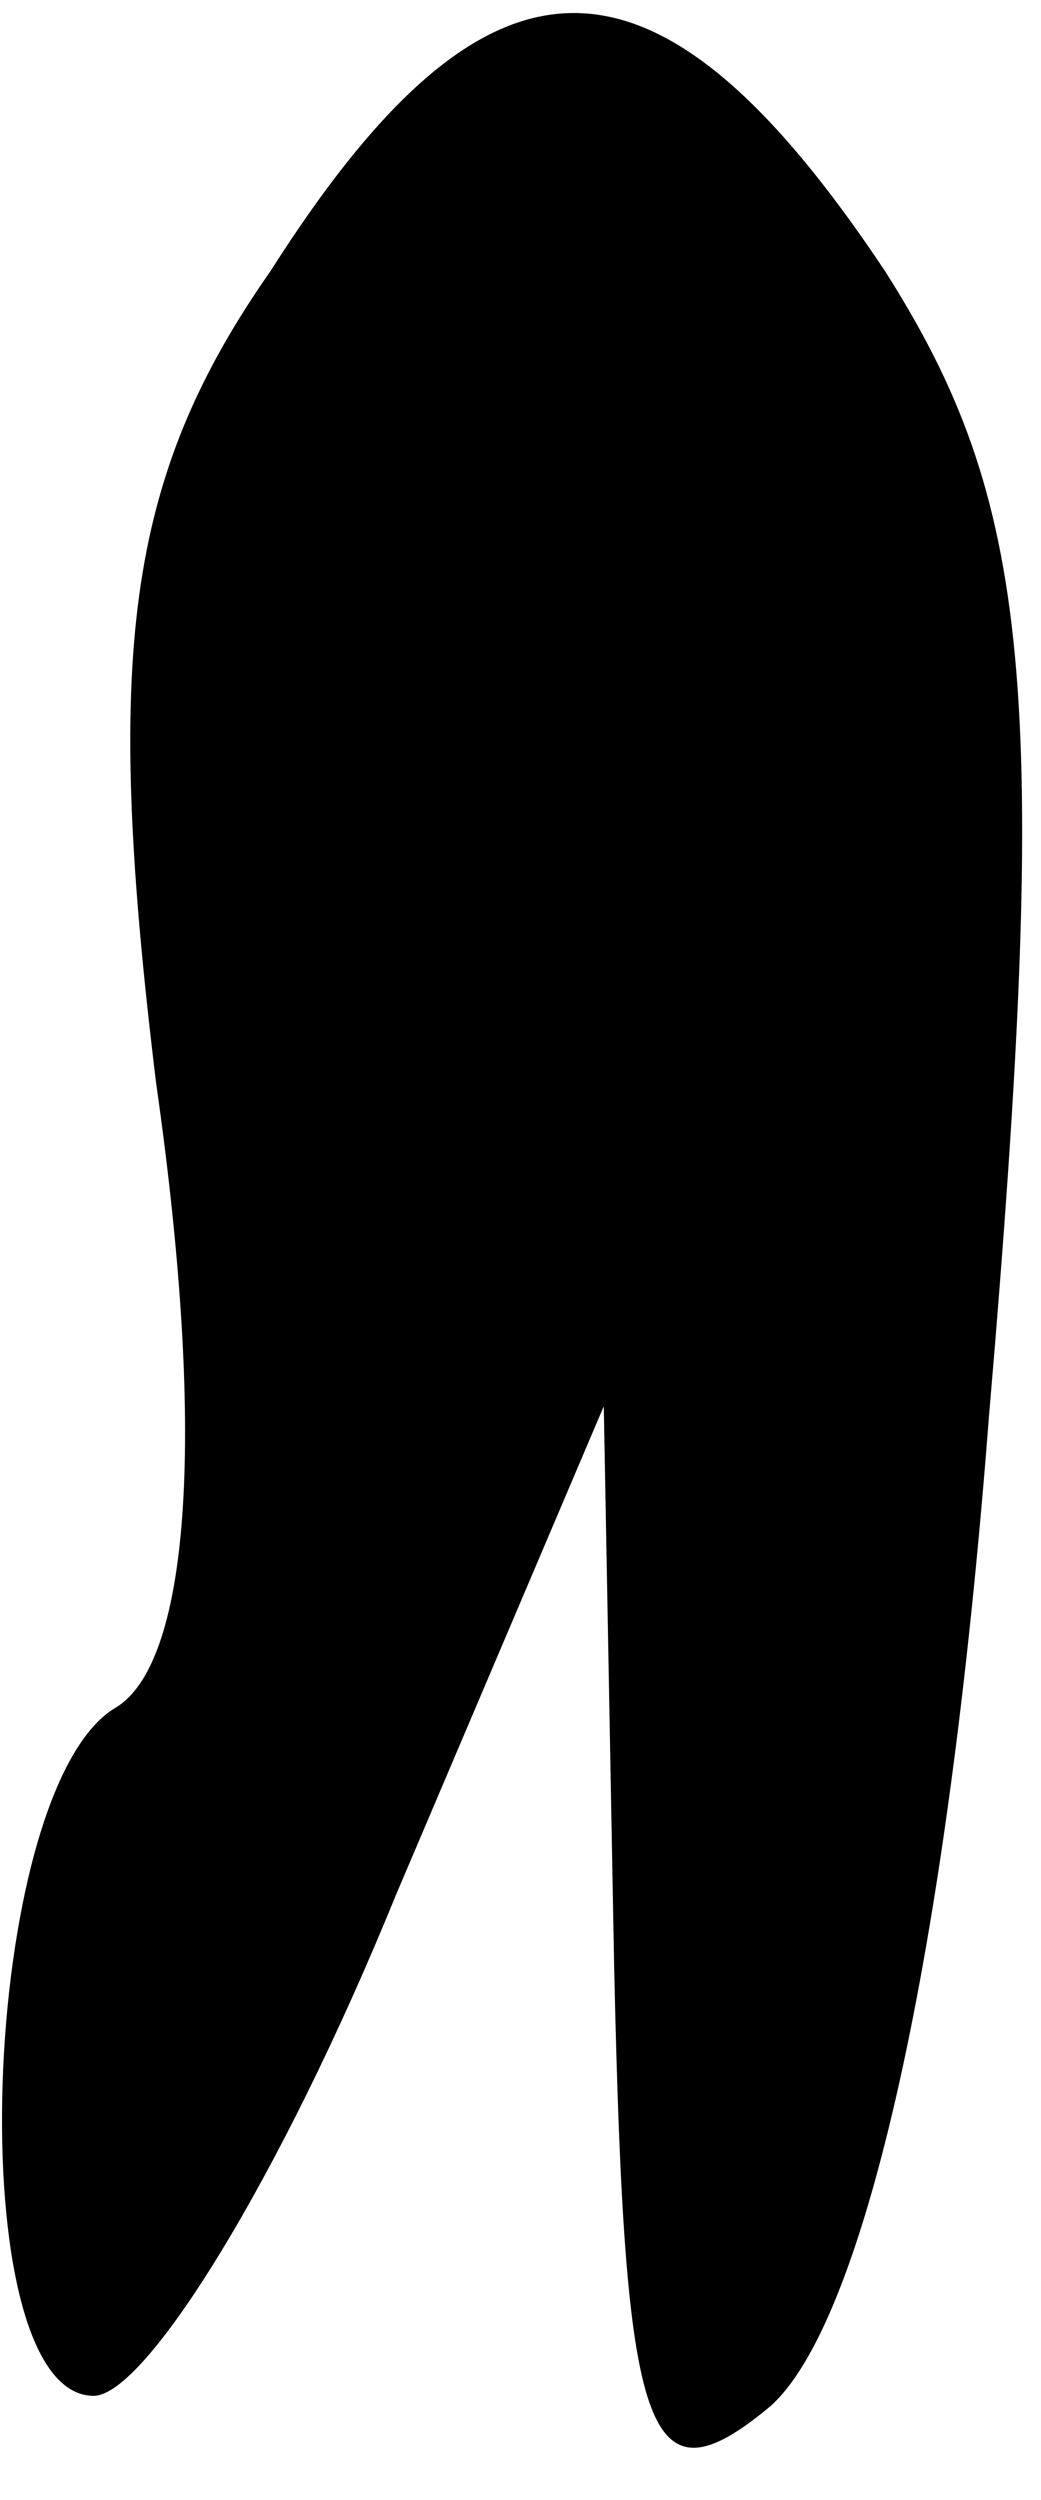<?xml version="1.0" standalone="no"?>
<!DOCTYPE svg PUBLIC "-//W3C//DTD SVG 20010904//EN"
 "http://www.w3.org/TR/2001/REC-SVG-20010904/DTD/svg10.dtd">
<svg version="1.0" xmlns="http://www.w3.org/2000/svg"
 width="10pt" height="24pt" viewBox="0 0 10 24"
 preserveAspectRatio="xMidYMid meet">
<g transform="translate(0,24) scale(0.1,-0.1)"
fill="#000000" stroke="none">
<path fill="#000000" stroke="none" d="M26 214 c-14 -20 -16 -37 -11 -78 5
-35 3 -56 -4 -60 -13 -8 -15 -66 -2 -66 5 0 18 21 29 48 l20 47 1 -54 c1 -45
3 -52 15 -42 9 8 17 43 21 95 6 70 4 88 -10 110 -22 33 -38 33 -59 0z"/>
</g>
</svg>
